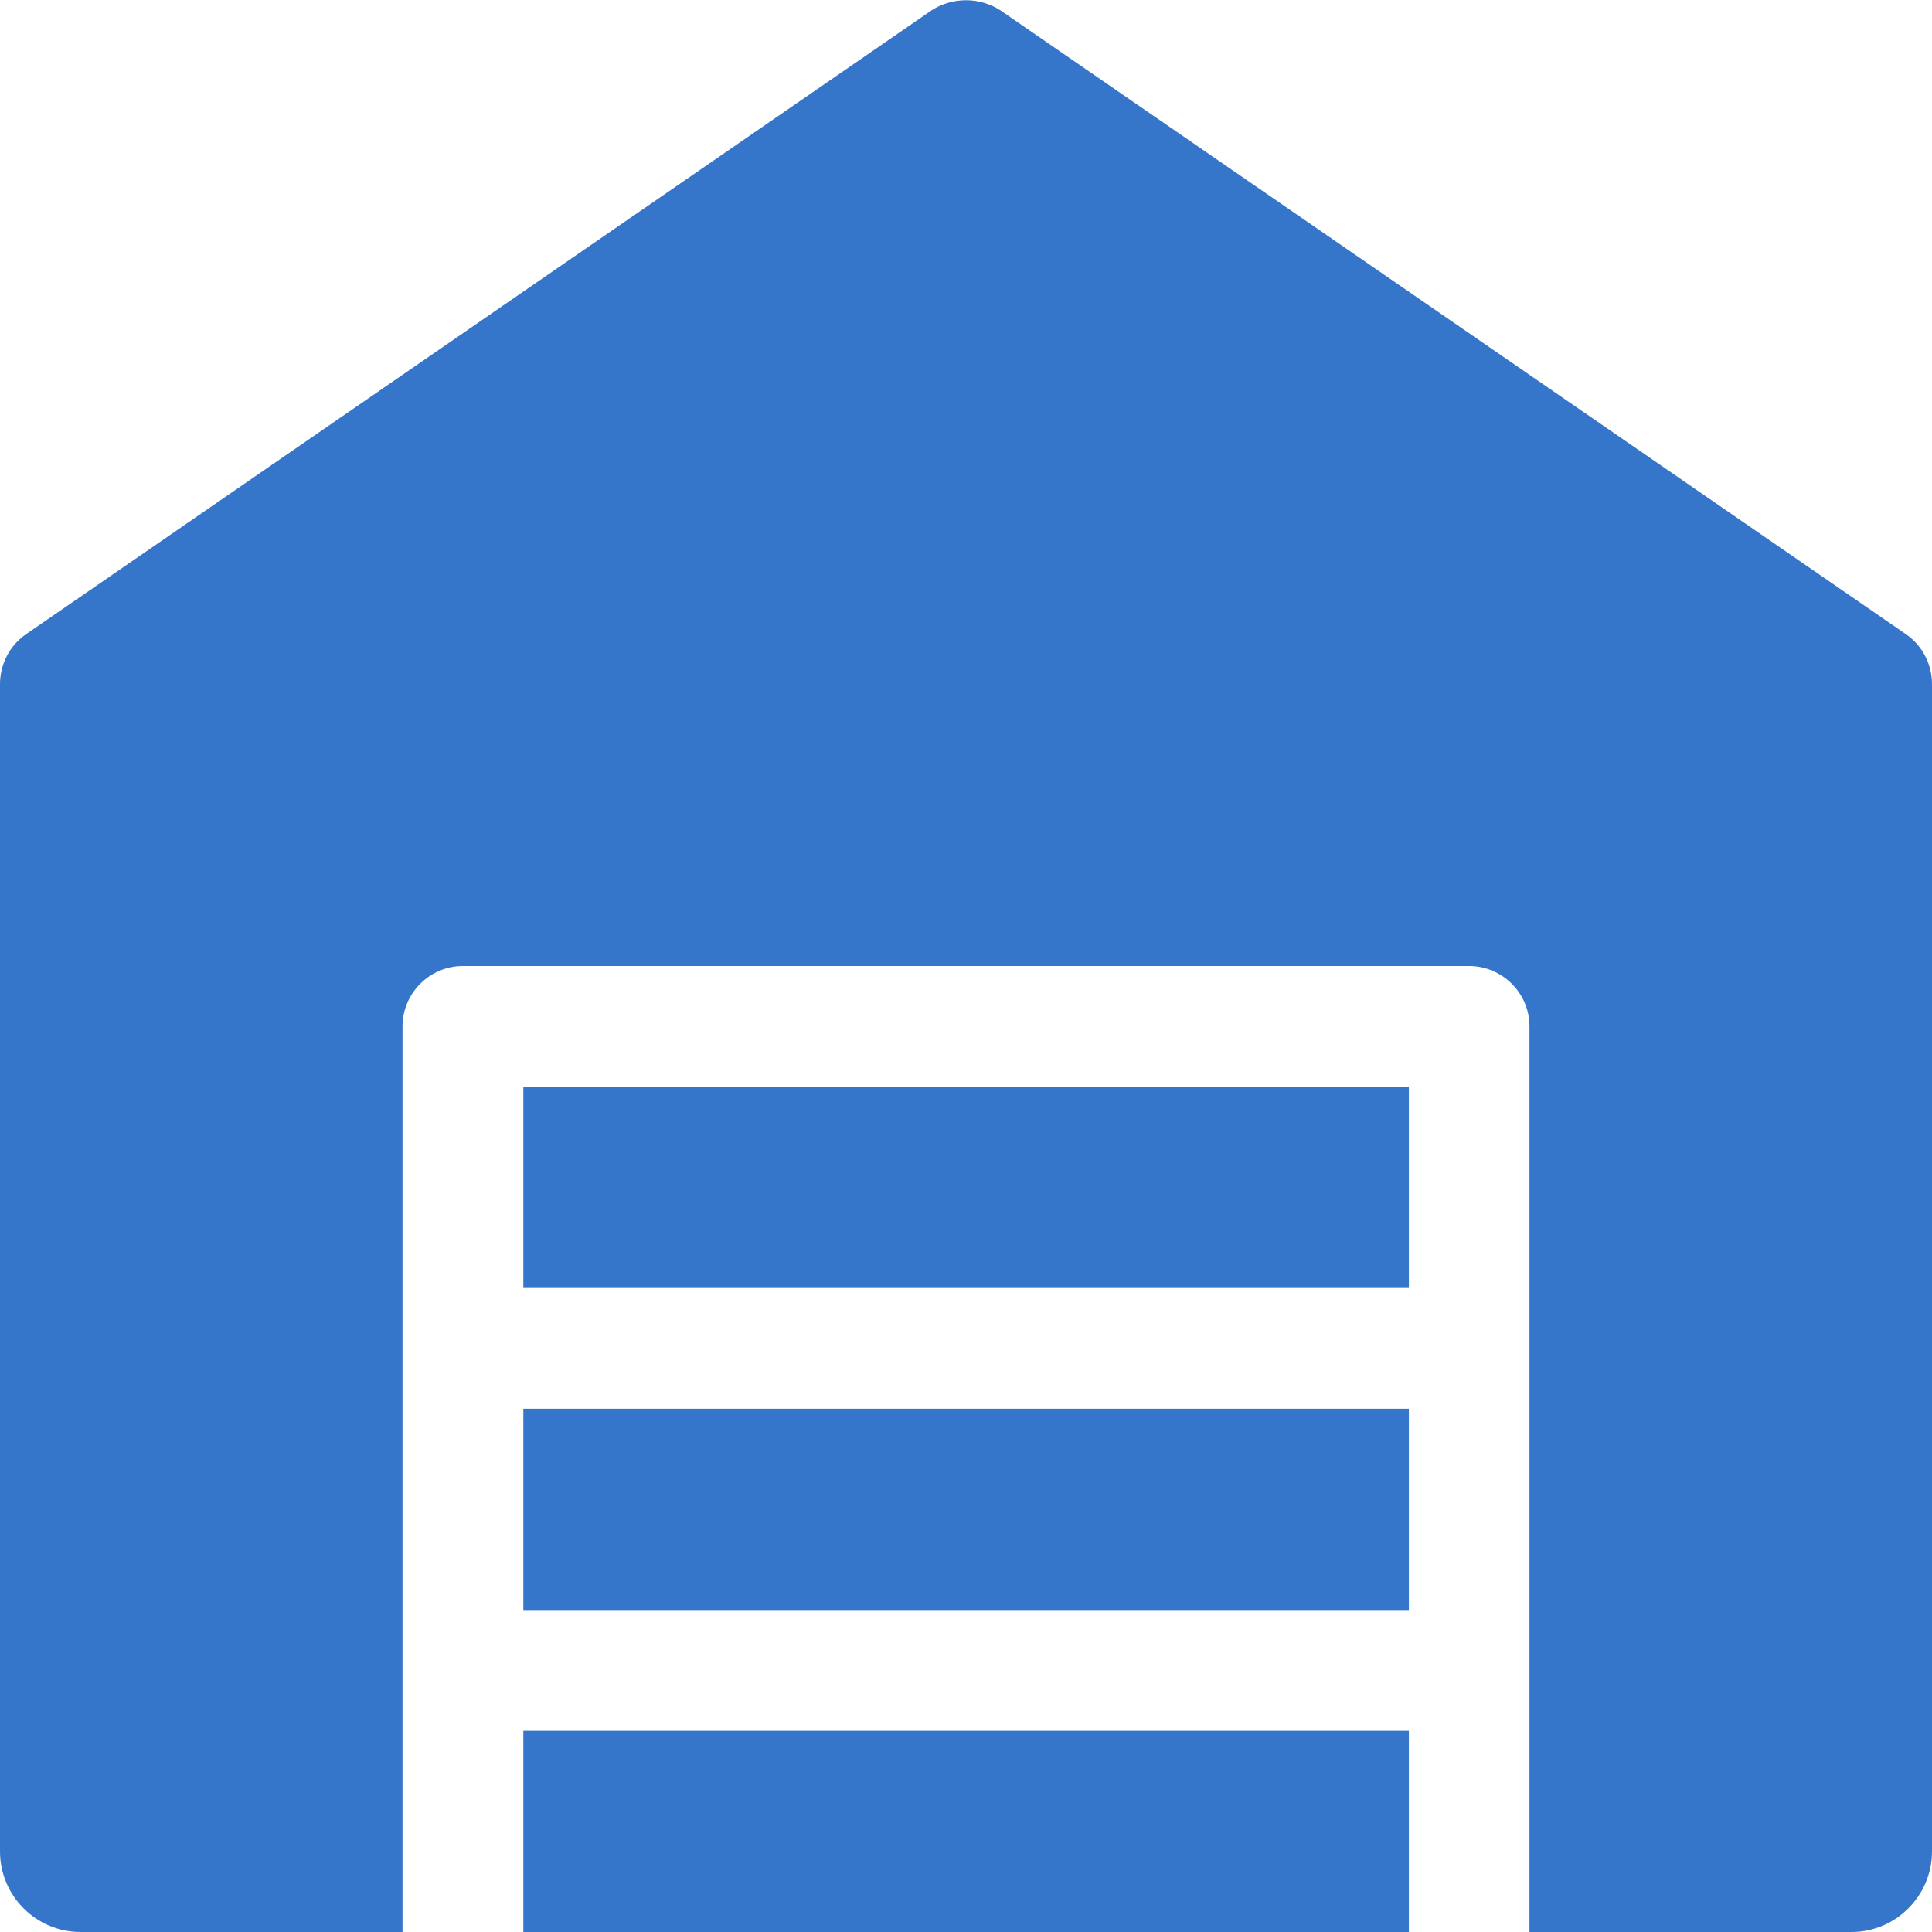 <svg width="26" height="26" viewBox="0 0 26 26" fill="none" xmlns="http://www.w3.org/2000/svg">
<g clip-path="url(#clip0)">
<path d="M25.653 8.537L13.466 0.141C13.184 -0.043 12.816 -0.043 12.534 0.141L0.347 8.537C0.13 8.688 0 8.938 0 9.208V24.917C0 25.513 0.487 26 1.083 26H5.417V13.813C5.417 13.365 5.783 13 6.229 13H19.771C20.218 13 20.583 13.365 20.583 13.813V26H24.917C25.512 26 26 25.513 26 24.917V9.208C26 8.938 25.87 8.688 25.653 8.537Z" fill="#3576CB"/>
<path d="M7.043 18.958H18.96V21.667H7.043V18.958Z" fill="#3576CB"/>
<path d="M7.043 23.292H18.96V26H7.043V23.292Z" fill="#3576CB"/>
<path d="M7.043 14.625H18.96V17.333H7.043V14.625Z" fill="#3576CB"/>
</g>
<defs>
<clipPath id="clip0">
<rect width="26" height="26" fill="white"/>
</clipPath>
</defs>
</svg>
